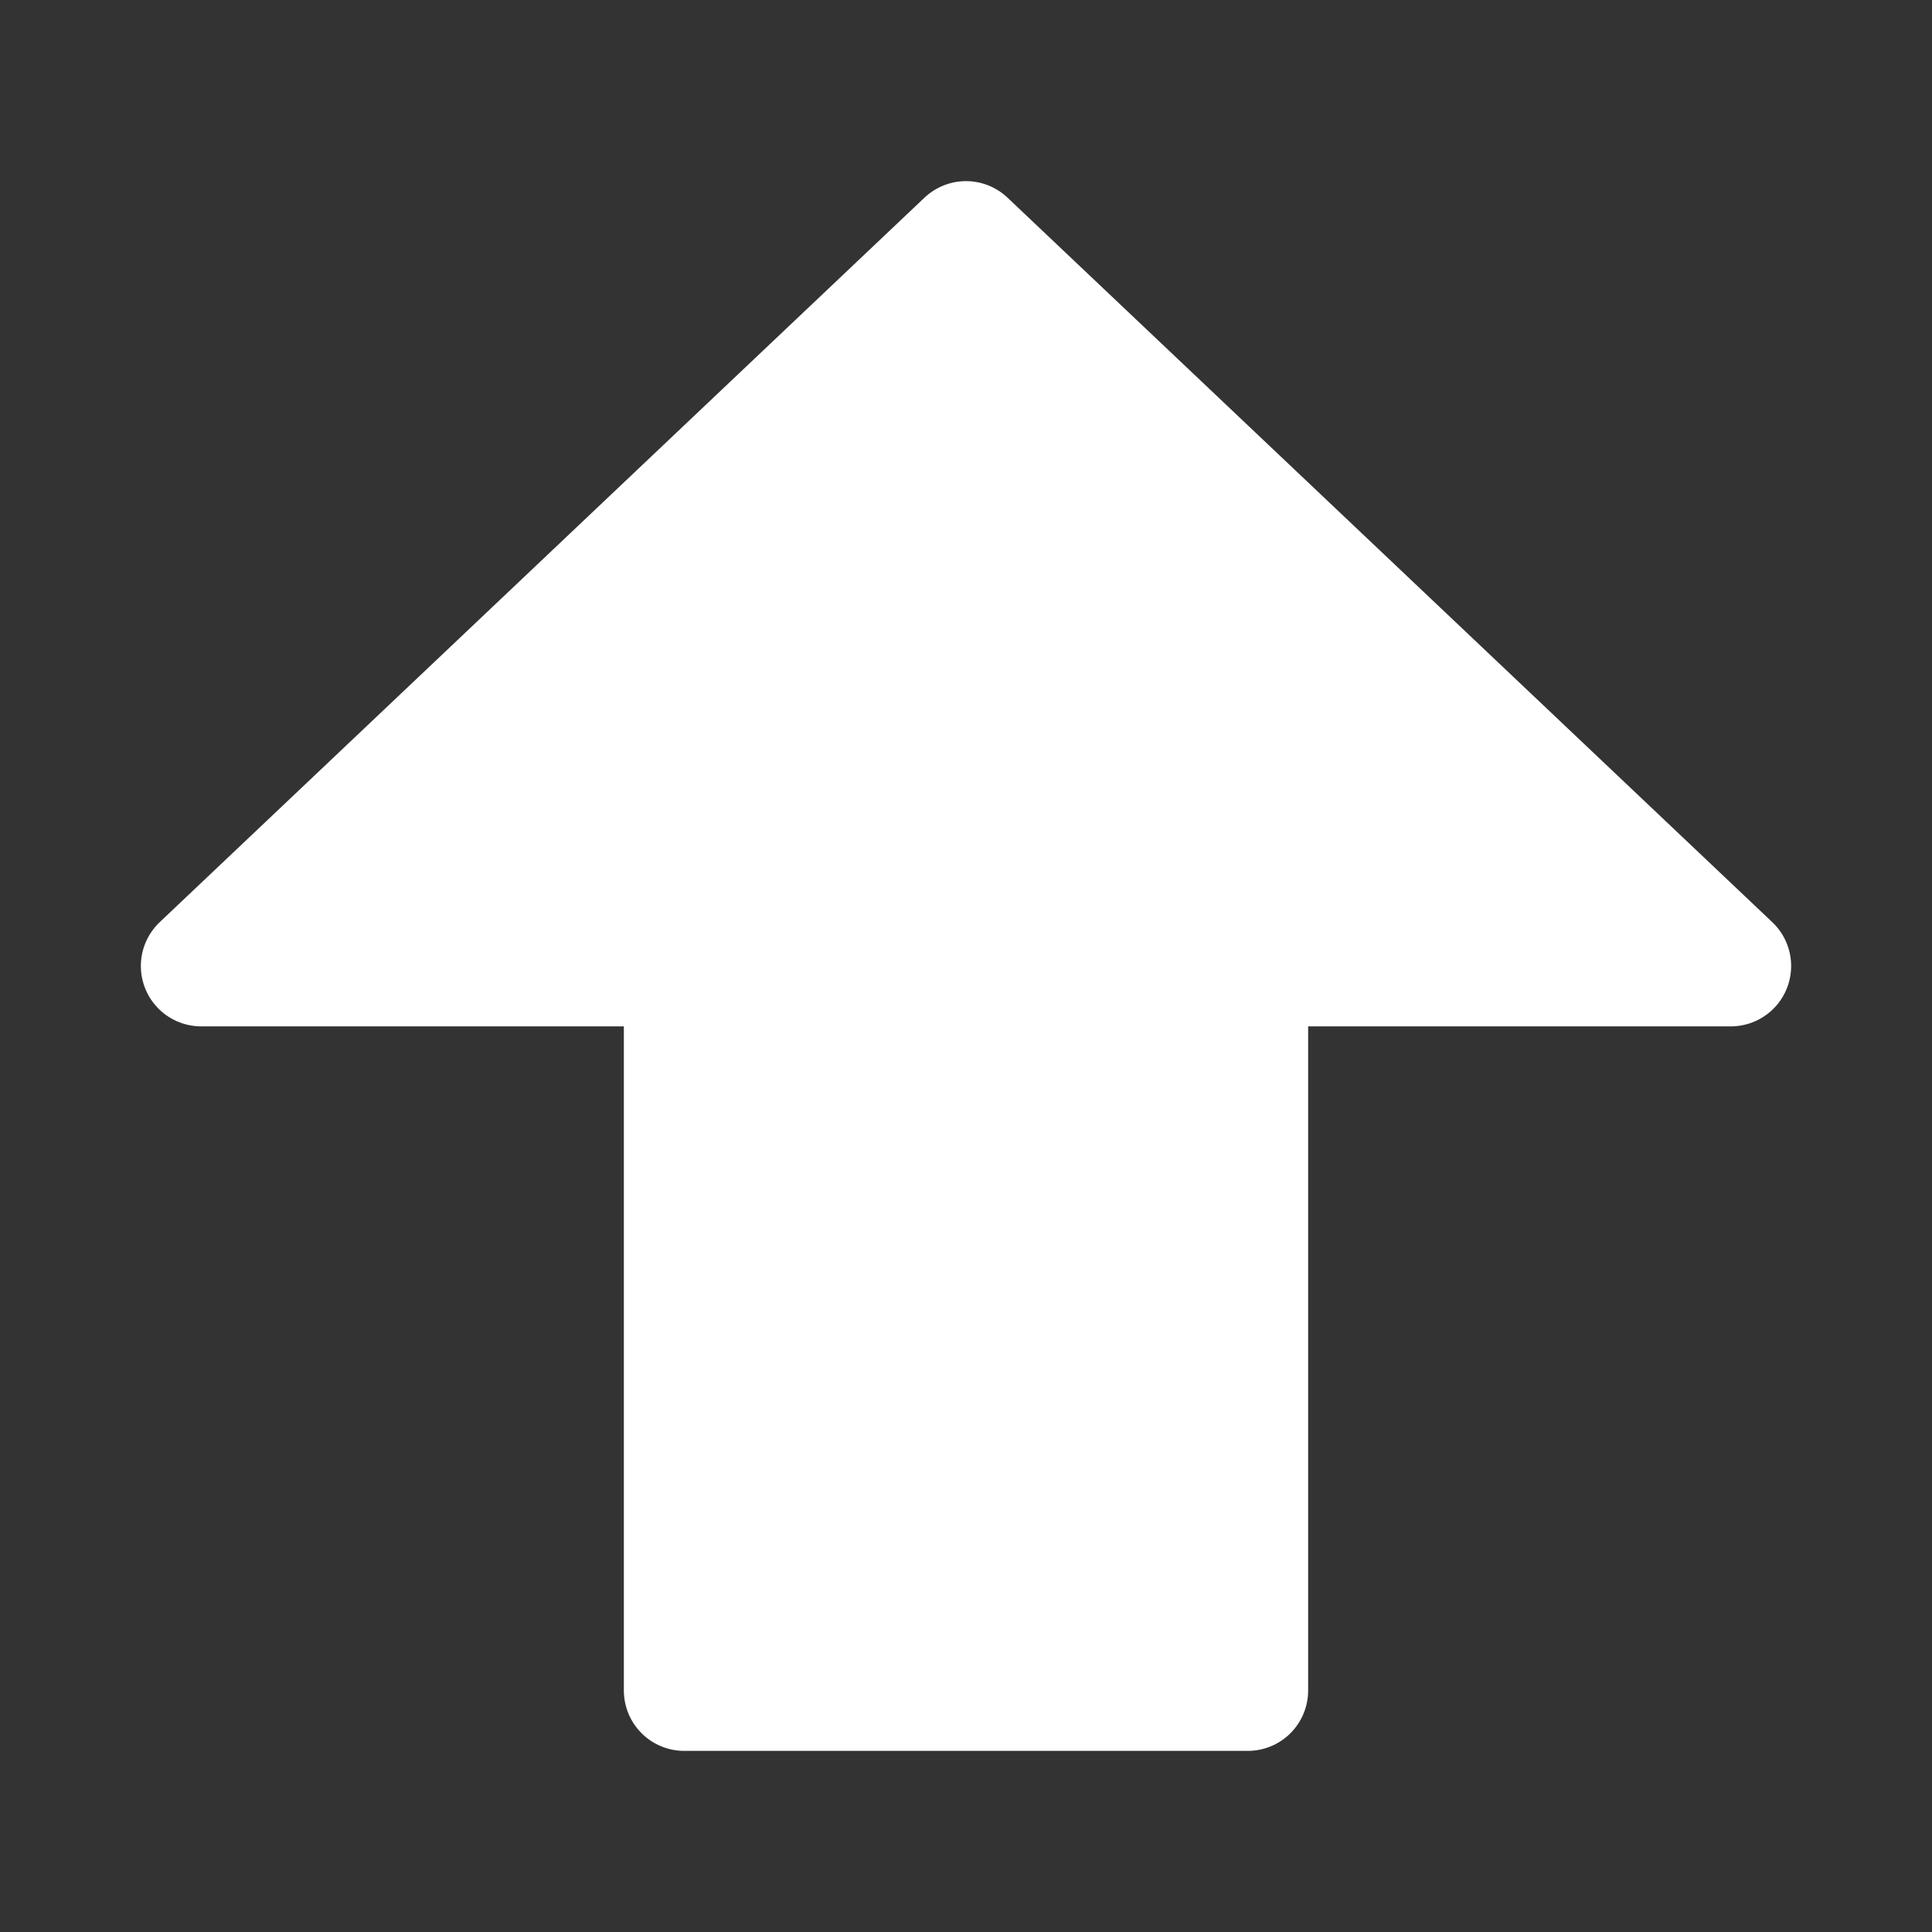 <svg width="32" height="32" viewBox="0 0 32 32" fill="none" xmlns="http://www.w3.org/2000/svg">
<rect x="0" y="0" width="32" height="32" fill="#333333" stroke="none"/>
<path d="M3.333 16L16 4L28.667 16H20.667V28H11.333V16H3.333Z" fill="white" stroke="white" stroke-width="2" stroke-linecap="round" stroke-linejoin="round"/>
</svg>
